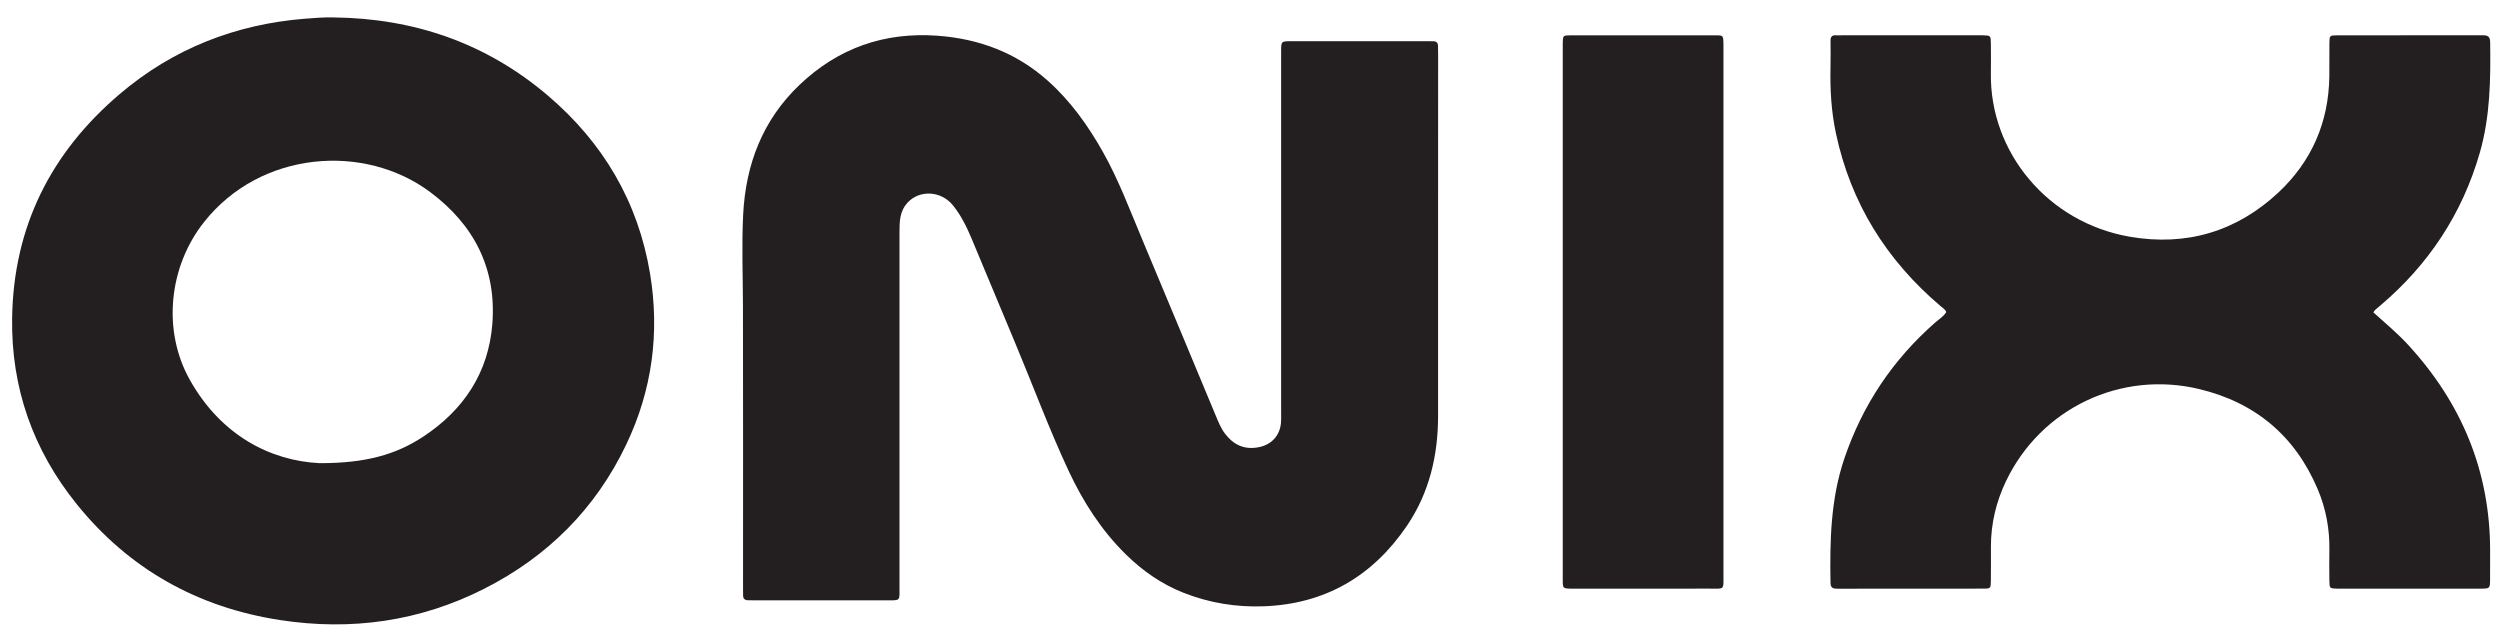 <?xml version="1.0" encoding="utf-8"?><!-- Generator: Adobe Illustrator 26.0.2, SVG Export Plug-In . SVG Version: 6.00 Build 0)  -->
<svg version="1.1" id="Layer_1" xmlns="http://www.w3.org/2000/svg"
    xmlns:xlink="http://www.w3.org/1999/xlink" x="0px" y="0px" viewBox="0 0 600 154"
    enable-background="new 0 0 600 154" xml:space="preserve">
<g>
	<path fill="#231F20" d="M345.14,58.3c0,13.84,0,27.67,0,41.51c0,9.5-2.11,18.46-7.48,26.38c-8.21,12.1-19.61,18.77-34.34,19.32
		c-6.63,0.25-13.06-0.8-19.26-3.24c-5.3-2.09-9.86-5.28-13.88-9.24c-5.89-5.79-10.27-12.66-13.74-20.09
		c-4.73-10.14-8.61-20.65-12.94-30.97c-3.46-8.26-6.89-16.53-10.35-24.79c-1.18-2.81-2.53-5.54-4.46-7.92
		c-2.86-3.51-8.05-3.76-10.94-0.56c-0.83,0.91-1.33,1.98-1.59,3.17c-0.27,1.26-0.28,2.54-0.28,3.82c0,28.39,0.01,56.79,0,85.18
		c0,3.45,0.34,3.21-3.26,3.21c-10.4,0-20.8,0-31.19,0c-0.64,0-1.28-0.01-1.92-0.02c-0.78-0.01-1.17-0.4-1.17-1.18
		c0-0.72-0.01-1.44-0.01-2.16c0-22.39,0.03-44.79-0.02-67.18c-0.02-7.36-0.32-14.72,0.05-22.06c0.61-12.04,4.67-22.67,13.52-31.11
		c9.24-8.81,20.3-12.71,33.06-11.8c10.05,0.72,19,4.08,26.57,10.84c5.43,4.85,9.59,10.69,13.15,16.99
		c3.87,6.85,6.58,14.21,9.62,21.42c5.86,13.93,11.64,27.89,17.46,41.83c0.65,1.55,1.26,3.12,2.29,4.47c2.02,2.64,4.6,3.85,7.96,3.23
		c3.09-0.57,5.15-2.71,5.44-5.83c0.07-0.79,0.04-1.6,0.04-2.4c0-28.31,0-56.63,0-84.94c0-0.64,0-1.28,0-1.92
		c0.02-2.35,0.02-2.36,2.37-2.37c10.96-0.01,21.92,0,32.87,0c0.4,0,0.8,0.02,1.2,0.01c0.78-0.02,1.2,0.32,1.21,1.12
		c0.01,0.72,0.03,1.44,0.03,2.16C345.15,28.23,345.14,43.27,345.14,58.3z" />
    <path fill="#231F20" d="M80,4.18c19.41,0.21,36.76,6.18,51.59,18.84C144.77,34.28,153.14,48.44,156,65.6
		c2.38,14.26,0.53,28.07-5.73,41.15c-7.36,15.4-18.89,26.86-34.06,34.55c-15.46,7.84-31.91,10.14-48.98,7.52
		c-19.8-3.04-36.26-12.24-48.84-27.85C7.96,108.02,2.66,93.11,2.91,76.36c0.32-21.91,9.29-39.73,25.81-53.78
		c12.81-10.9,27.8-16.77,44.57-18.1C75.52,4.3,77.75,4.13,80,4.18z M76.71,111.16c11.03,0.02,18.34-2.05,24.9-6.39
		c9.69-6.4,15.63-15.33,16.55-27.01c1.04-13.26-4.36-23.79-14.93-31.67c-15.77-11.77-40.66-9.98-54.27,7.22
		c-8.45,10.67-10.06,25.99-3.4,37.86C53.03,104.48,64.87,110.58,76.71,111.16z" />
    <path fill="#231F20" d="M569.62,74.98c2.89,2.62,5.79,5.01,8.33,7.78c12.83,13.96,19.66,30.29,19.68,49.34
		c0,2.32,0.01,4.64-0.01,6.96c-0.02,2.19-0.03,2.2-2.31,2.22c-2.48,0.02-4.96,0-7.44,0c-8.48,0-16.96,0-25.44,0
		c-0.48,0-0.96,0.01-1.44,0c-1.87-0.05-1.91-0.06-1.94-1.87c-0.04-2.48-0.04-4.96,0-7.44c0.08-5.03-0.83-9.89-2.78-14.51
		c-5.42-12.84-15.01-20.88-28.52-24.1c-18.8-4.48-37.89,4.63-46.27,22.03c-2.38,4.95-3.66,10.22-3.66,15.76
		c0,2.72,0.02,5.44-0.01,8.16c-0.02,1.9-0.04,1.96-1.8,1.96c-11.68,0.02-23.36,0-35.04,0.02c-1.02,0-1.63-0.17-1.65-1.42
		c-0.17-10.1,0.03-20.14,3.34-29.88c4.38-12.88,11.67-23.75,21.9-32.68c0.89-0.77,1.94-1.4,2.54-2.42
		c-0.29-0.71-0.88-1.01-1.36-1.42c-13-11.03-21.56-24.74-25.12-41.48c-1.1-5.19-1.42-10.45-1.3-15.74c0.05-2.16,0.03-4.32,0.01-6.48
		c-0.01-0.89,0.32-1.36,1.26-1.3c0.48,0.03,0.96,0,1.44,0c11.04,0,22.08,0,33.12,0c0.24,0,0.48,0,0.72,0
		c1.9,0.05,1.92,0.05,1.94,2.07c0.02,2.32,0.04,4.64,0,6.96c-0.31,19.01,13.67,35.94,33.38,39.32c13.55,2.33,25.61-1.25,35.65-10.64
		c7.94-7.44,12.04-16.81,12.2-27.78c0.04-2.72-0.02-5.44,0.02-8.16c0.03-1.69,0.09-1.76,1.78-1.76c11.68-0.02,23.36,0,35.04-0.02
		c1.17,0,1.74,0.31,1.76,1.61c0.13,8.97,0.02,17.91-2.5,26.64c-4.23,14.64-12.27,26.79-23.87,36.62c-0.43,0.36-0.86,0.72-1.28,1.09
		C569.88,74.51,569.82,74.67,569.62,74.98z" />
    <path fill="#231F20" d="M375.06,74.61c0-20.87,0-41.73,0-62.6c0-0.56-0.01-1.12,0-1.68c0.05-1.81,0.05-1.85,1.91-1.85
		c11.59-0.01,23.19-0.01,34.78,0c1.82,0,1.82,0.05,1.88,1.9c0.01,0.4,0,0.8,0,1.2c0,42.13,0,84.27,0,126.4
		c0,3.73,0.33,3.29-3.38,3.29c-10.63,0.02-21.27,0.01-31.9,0.01c-0.4,0-0.8,0.01-1.2,0c-2.06-0.04-2.09-0.04-2.09-2.15
		c-0.01-13.75,0-27.5,0-41.25C375.06,90.12,375.06,82.36,375.06,74.61z" />
</g>
</svg>
